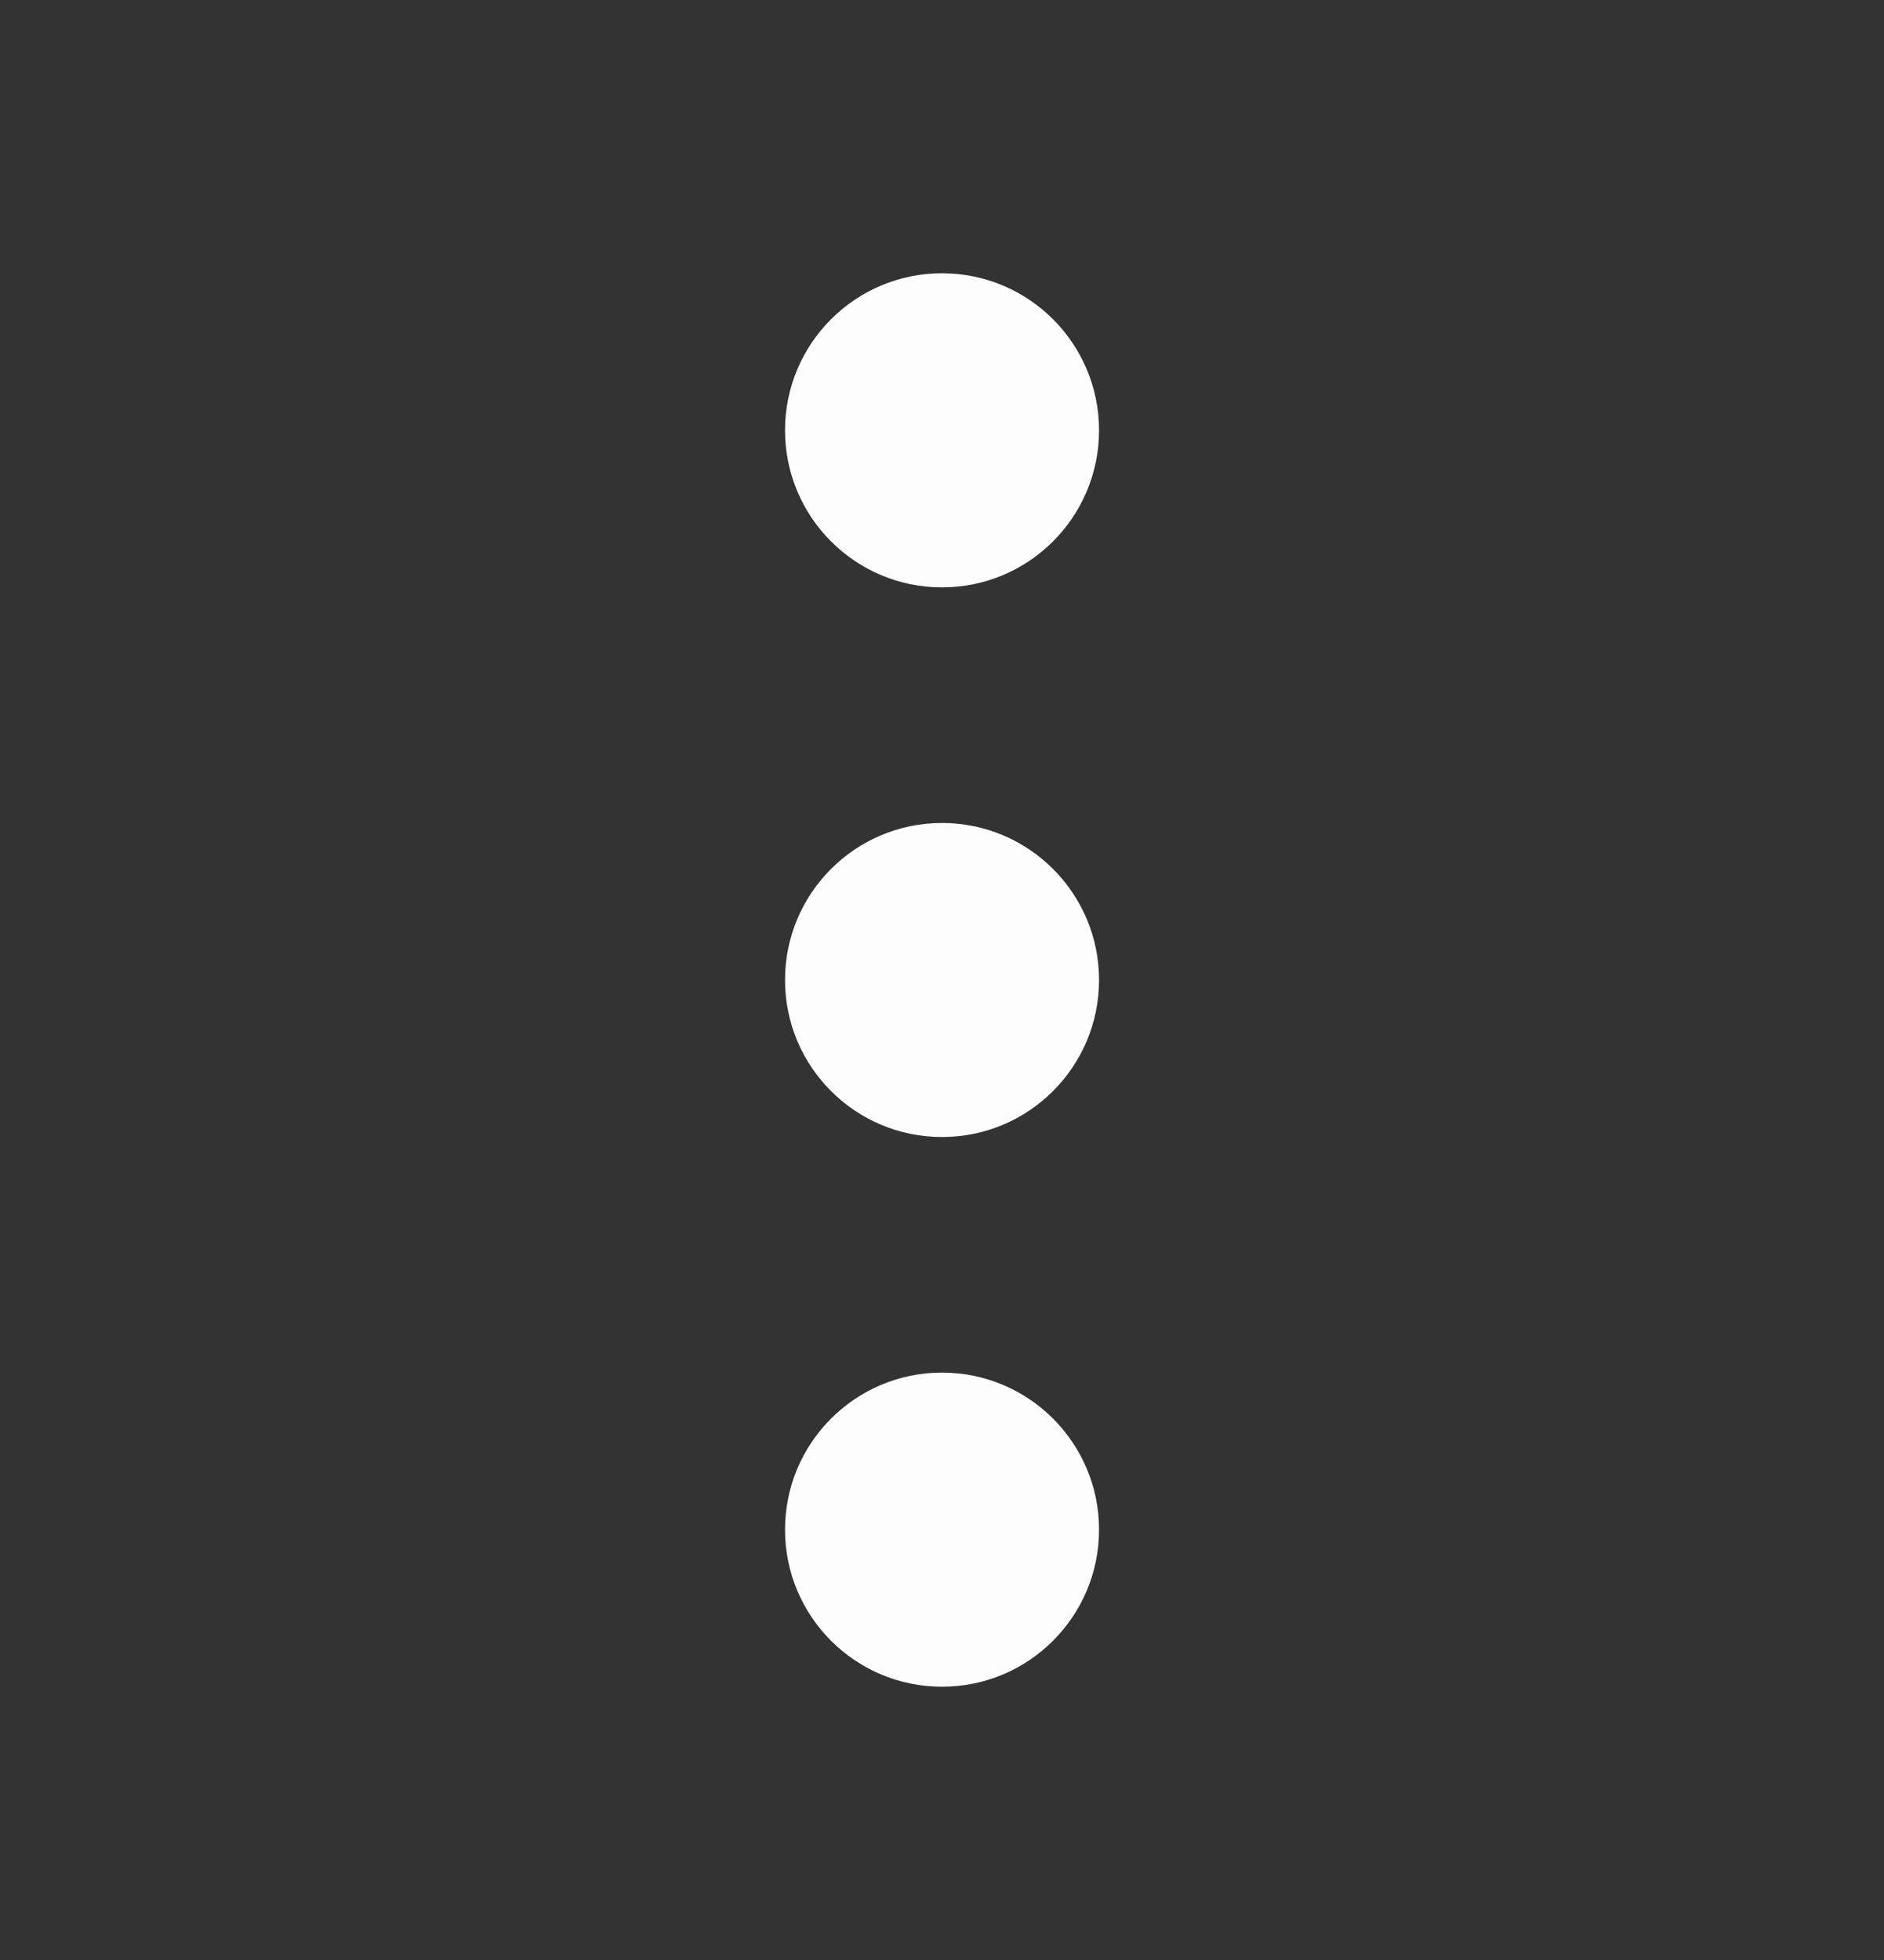 <svg width="25" height="26" viewBox="0 0 25 26" fill="none" xmlns="http://www.w3.org/2000/svg">
<rect x="0" y="0" width="25" height="26" fill="#333333" stroke="none"/>
<path d="M14.584 5.708C14.584 6.859 13.651 7.792 12.5 7.792C11.35 7.792 10.417 6.859 10.417 5.708C10.417 4.558 11.35 3.625 12.5 3.625C13.651 3.625 14.584 4.558 14.584 5.708Z" fill="#FDFDFD"/>
<path d="M14.584 13C14.584 14.151 13.651 15.083 12.5 15.083C11.35 15.083 10.417 14.151 10.417 13C10.417 11.85 11.35 10.917 12.5 10.917C13.651 10.917 14.584 11.85 14.584 13Z" fill="#FDFDFD"/>
<path d="M12.5 22.375C13.651 22.375 14.584 21.442 14.584 20.292C14.584 19.141 13.651 18.208 12.5 18.208C11.35 18.208 10.417 19.141 10.417 20.292C10.417 21.442 11.35 22.375 12.5 22.375Z" fill="#FDFDFD"/>
</svg>
